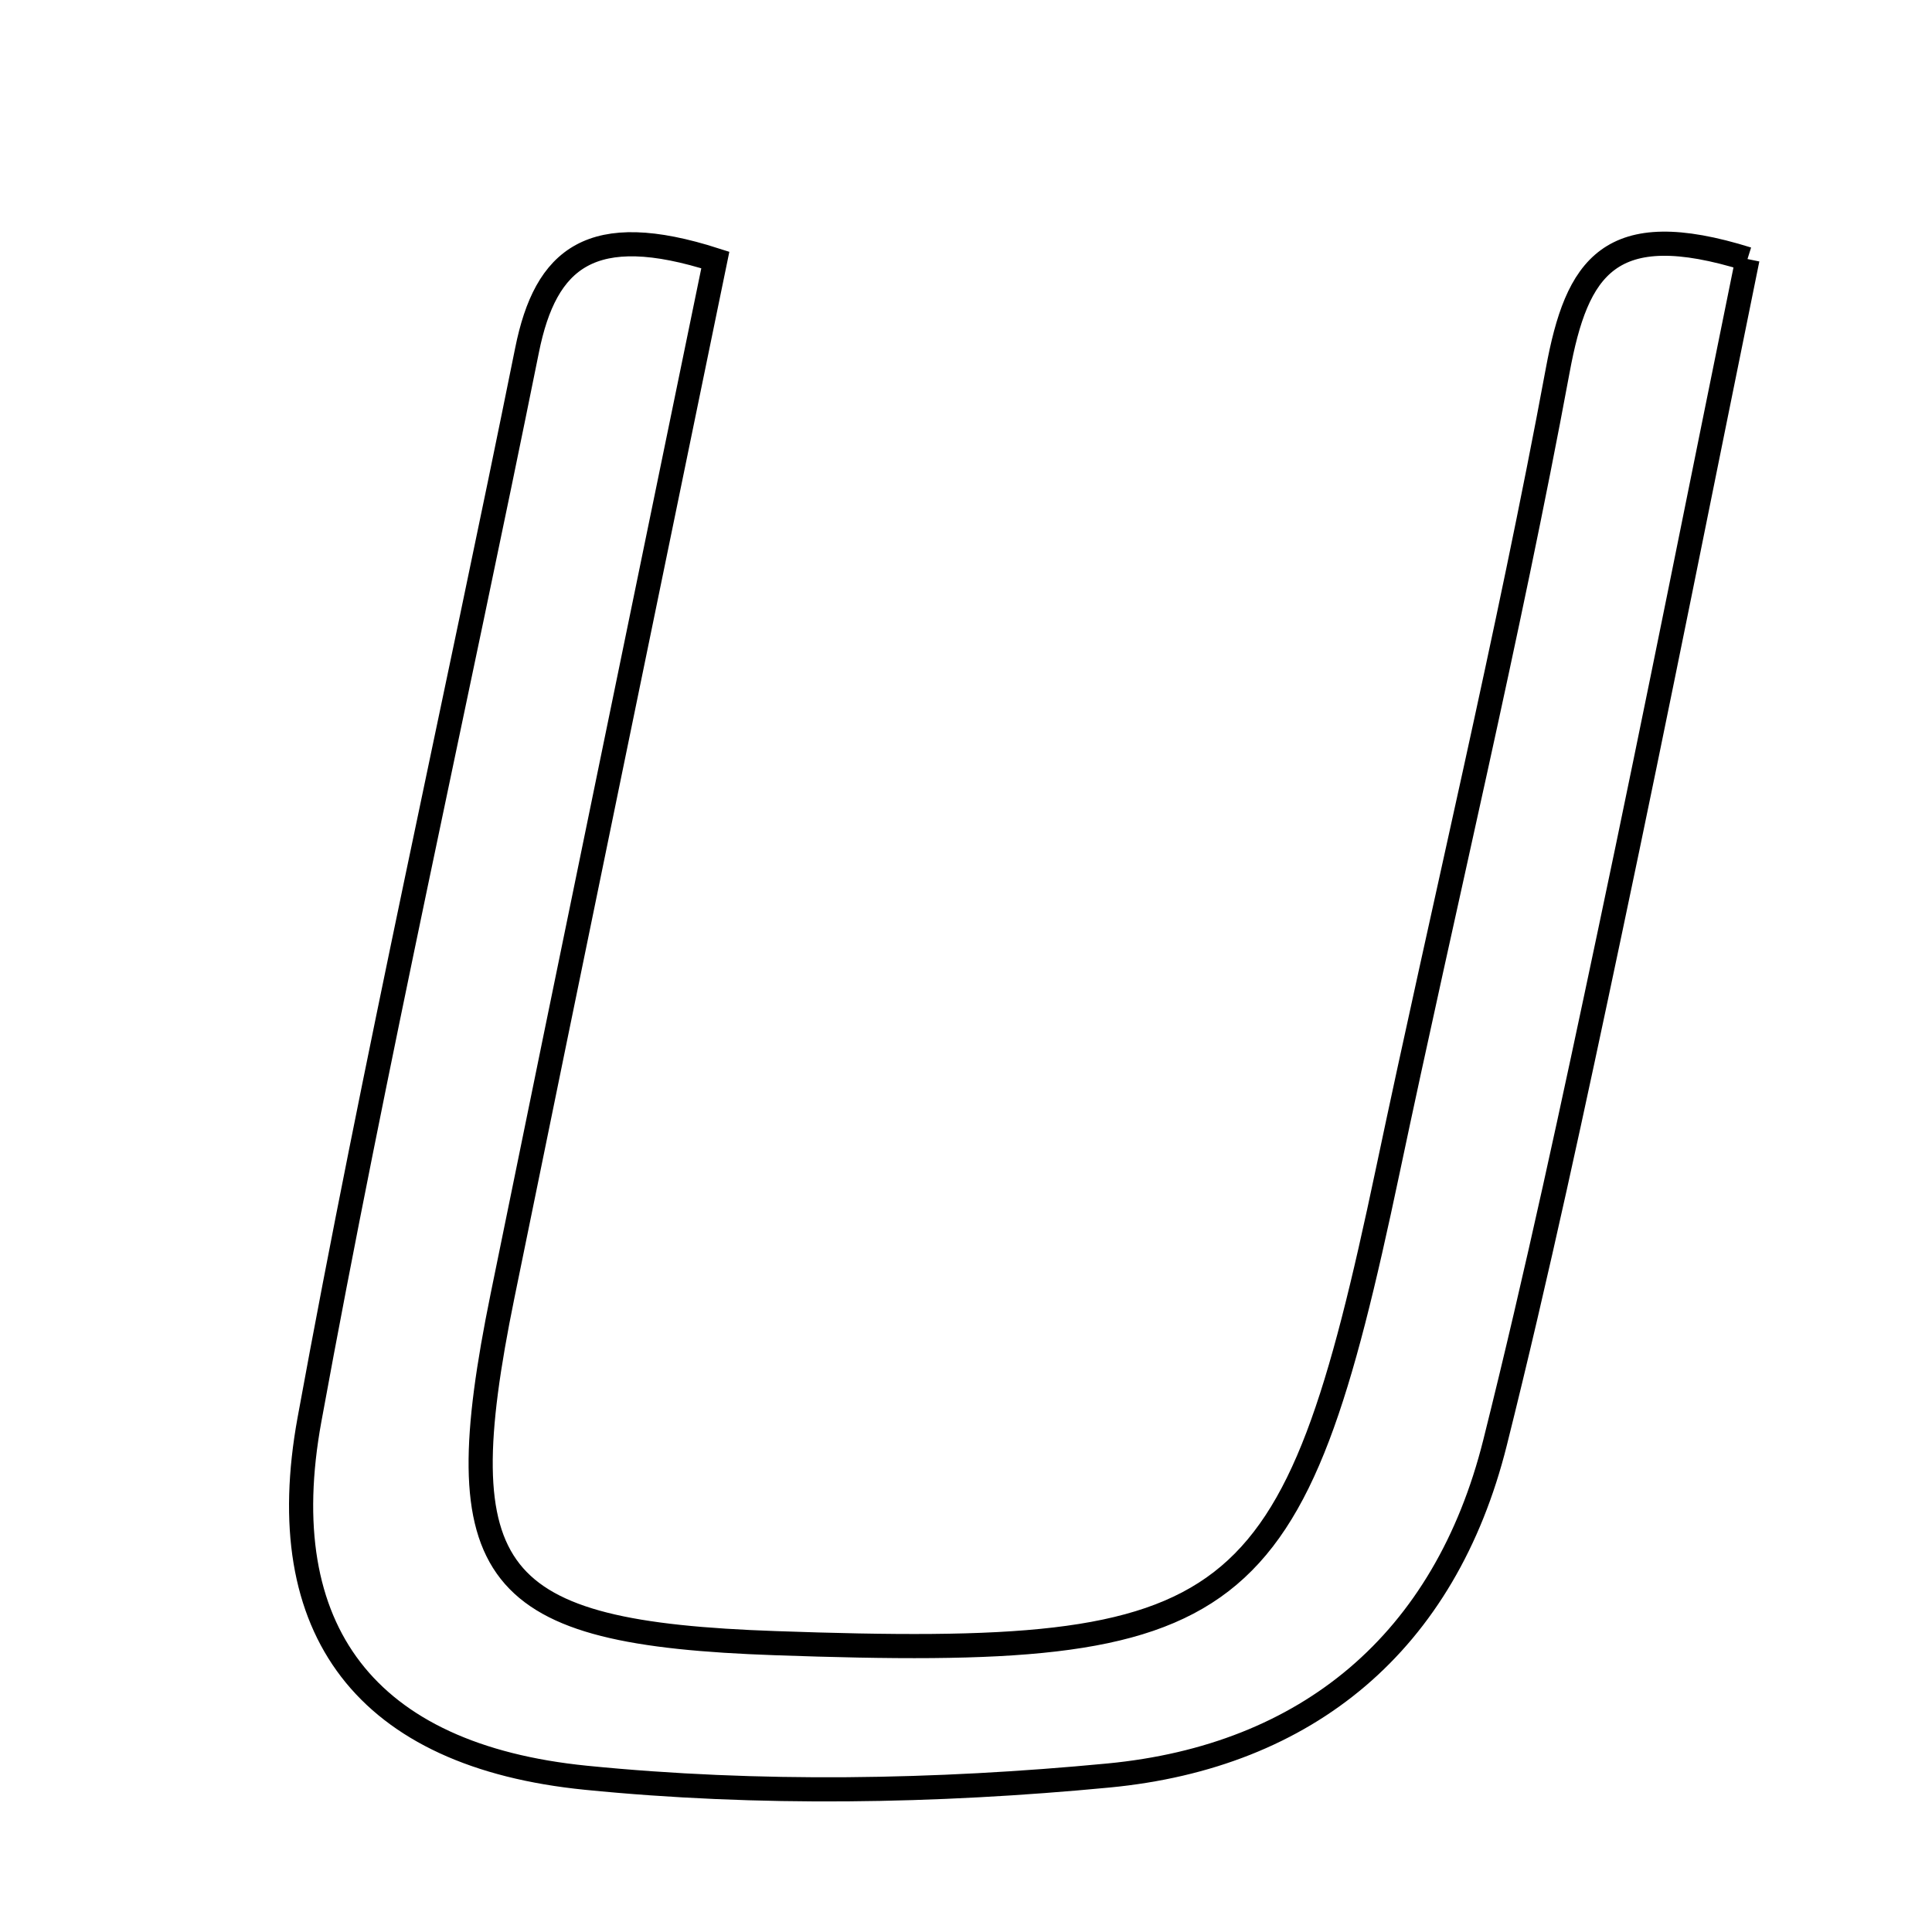 <svg xmlns="http://www.w3.org/2000/svg" viewBox="0.0 0.0 24.0 24.0" height="200px" width="200px"><path fill="none" stroke="black" stroke-width=".3" stroke-opacity="1.0"  filling="0" d="M21.708 3.218 C21.145 5.98 20.589 8.788 19.997 11.587 C19.55 13.704 19.097 15.822 18.572 17.921 C17.951 20.403 16.239 21.82 13.769 22.056 C11.622 22.261 9.423 22.298 7.279 22.084 C4.548 21.811 3.366 20.255 3.844 17.637 C4.656 13.192 5.653 8.782 6.547 4.351 C6.778 3.201 7.346 2.736 8.886 3.23 C7.981 7.634 7.106 11.865 6.242 16.1 C5.529 19.596 6.079 20.288 9.634 20.412 C15.436 20.616 16.062 20.124 17.239 14.546 C17.938 11.229 18.733 7.931 19.351 4.599 C19.588 3.319 19.991 2.682 21.708 3.218"></path></svg>